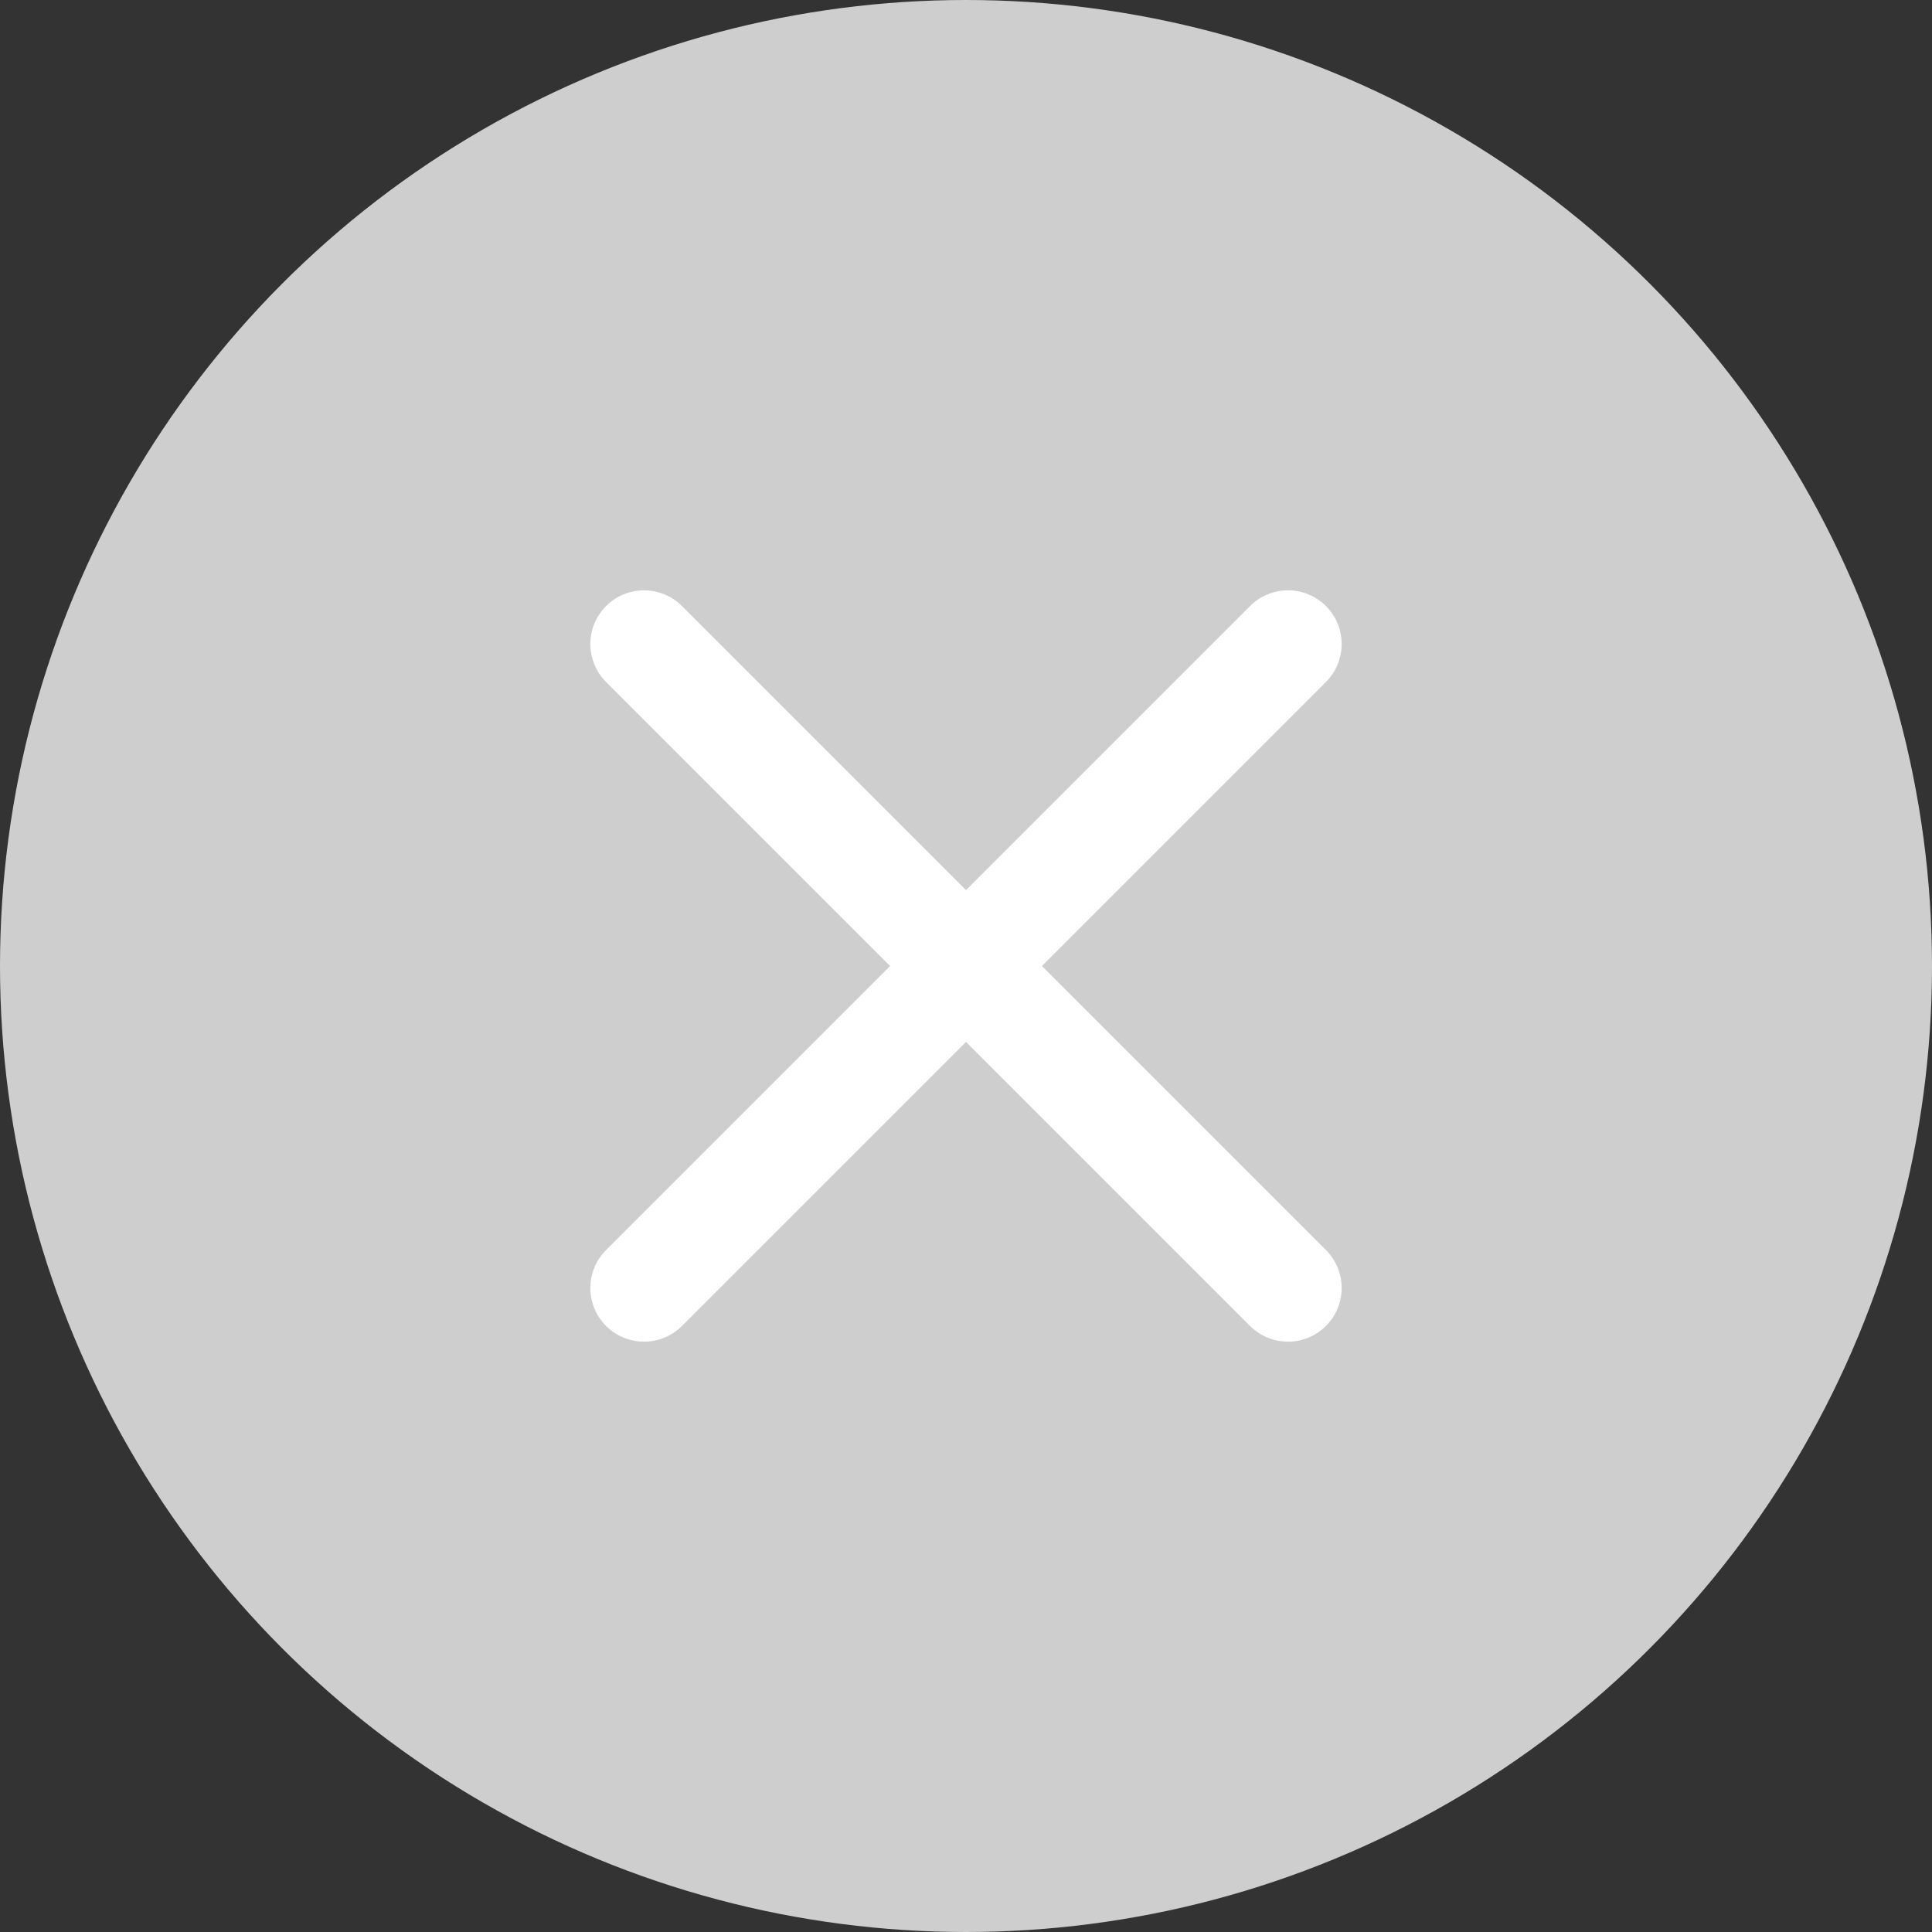 <svg width="18" height="18" viewBox="0 0 18 18" fill="none" xmlns="http://www.w3.org/2000/svg">
<rect x="0" y="0" width="18" height="18" fill="#333333" stroke="none"/>
<circle cx="9" cy="9" r="9" fill="#CECECE"/>
<path d="M12 6L6 12" stroke="white" stroke-linecap="round" stroke-linejoin="round"/>
<path d="M6 6L12 12" stroke="white" stroke-linecap="round" stroke-linejoin="round"/>
</svg>
